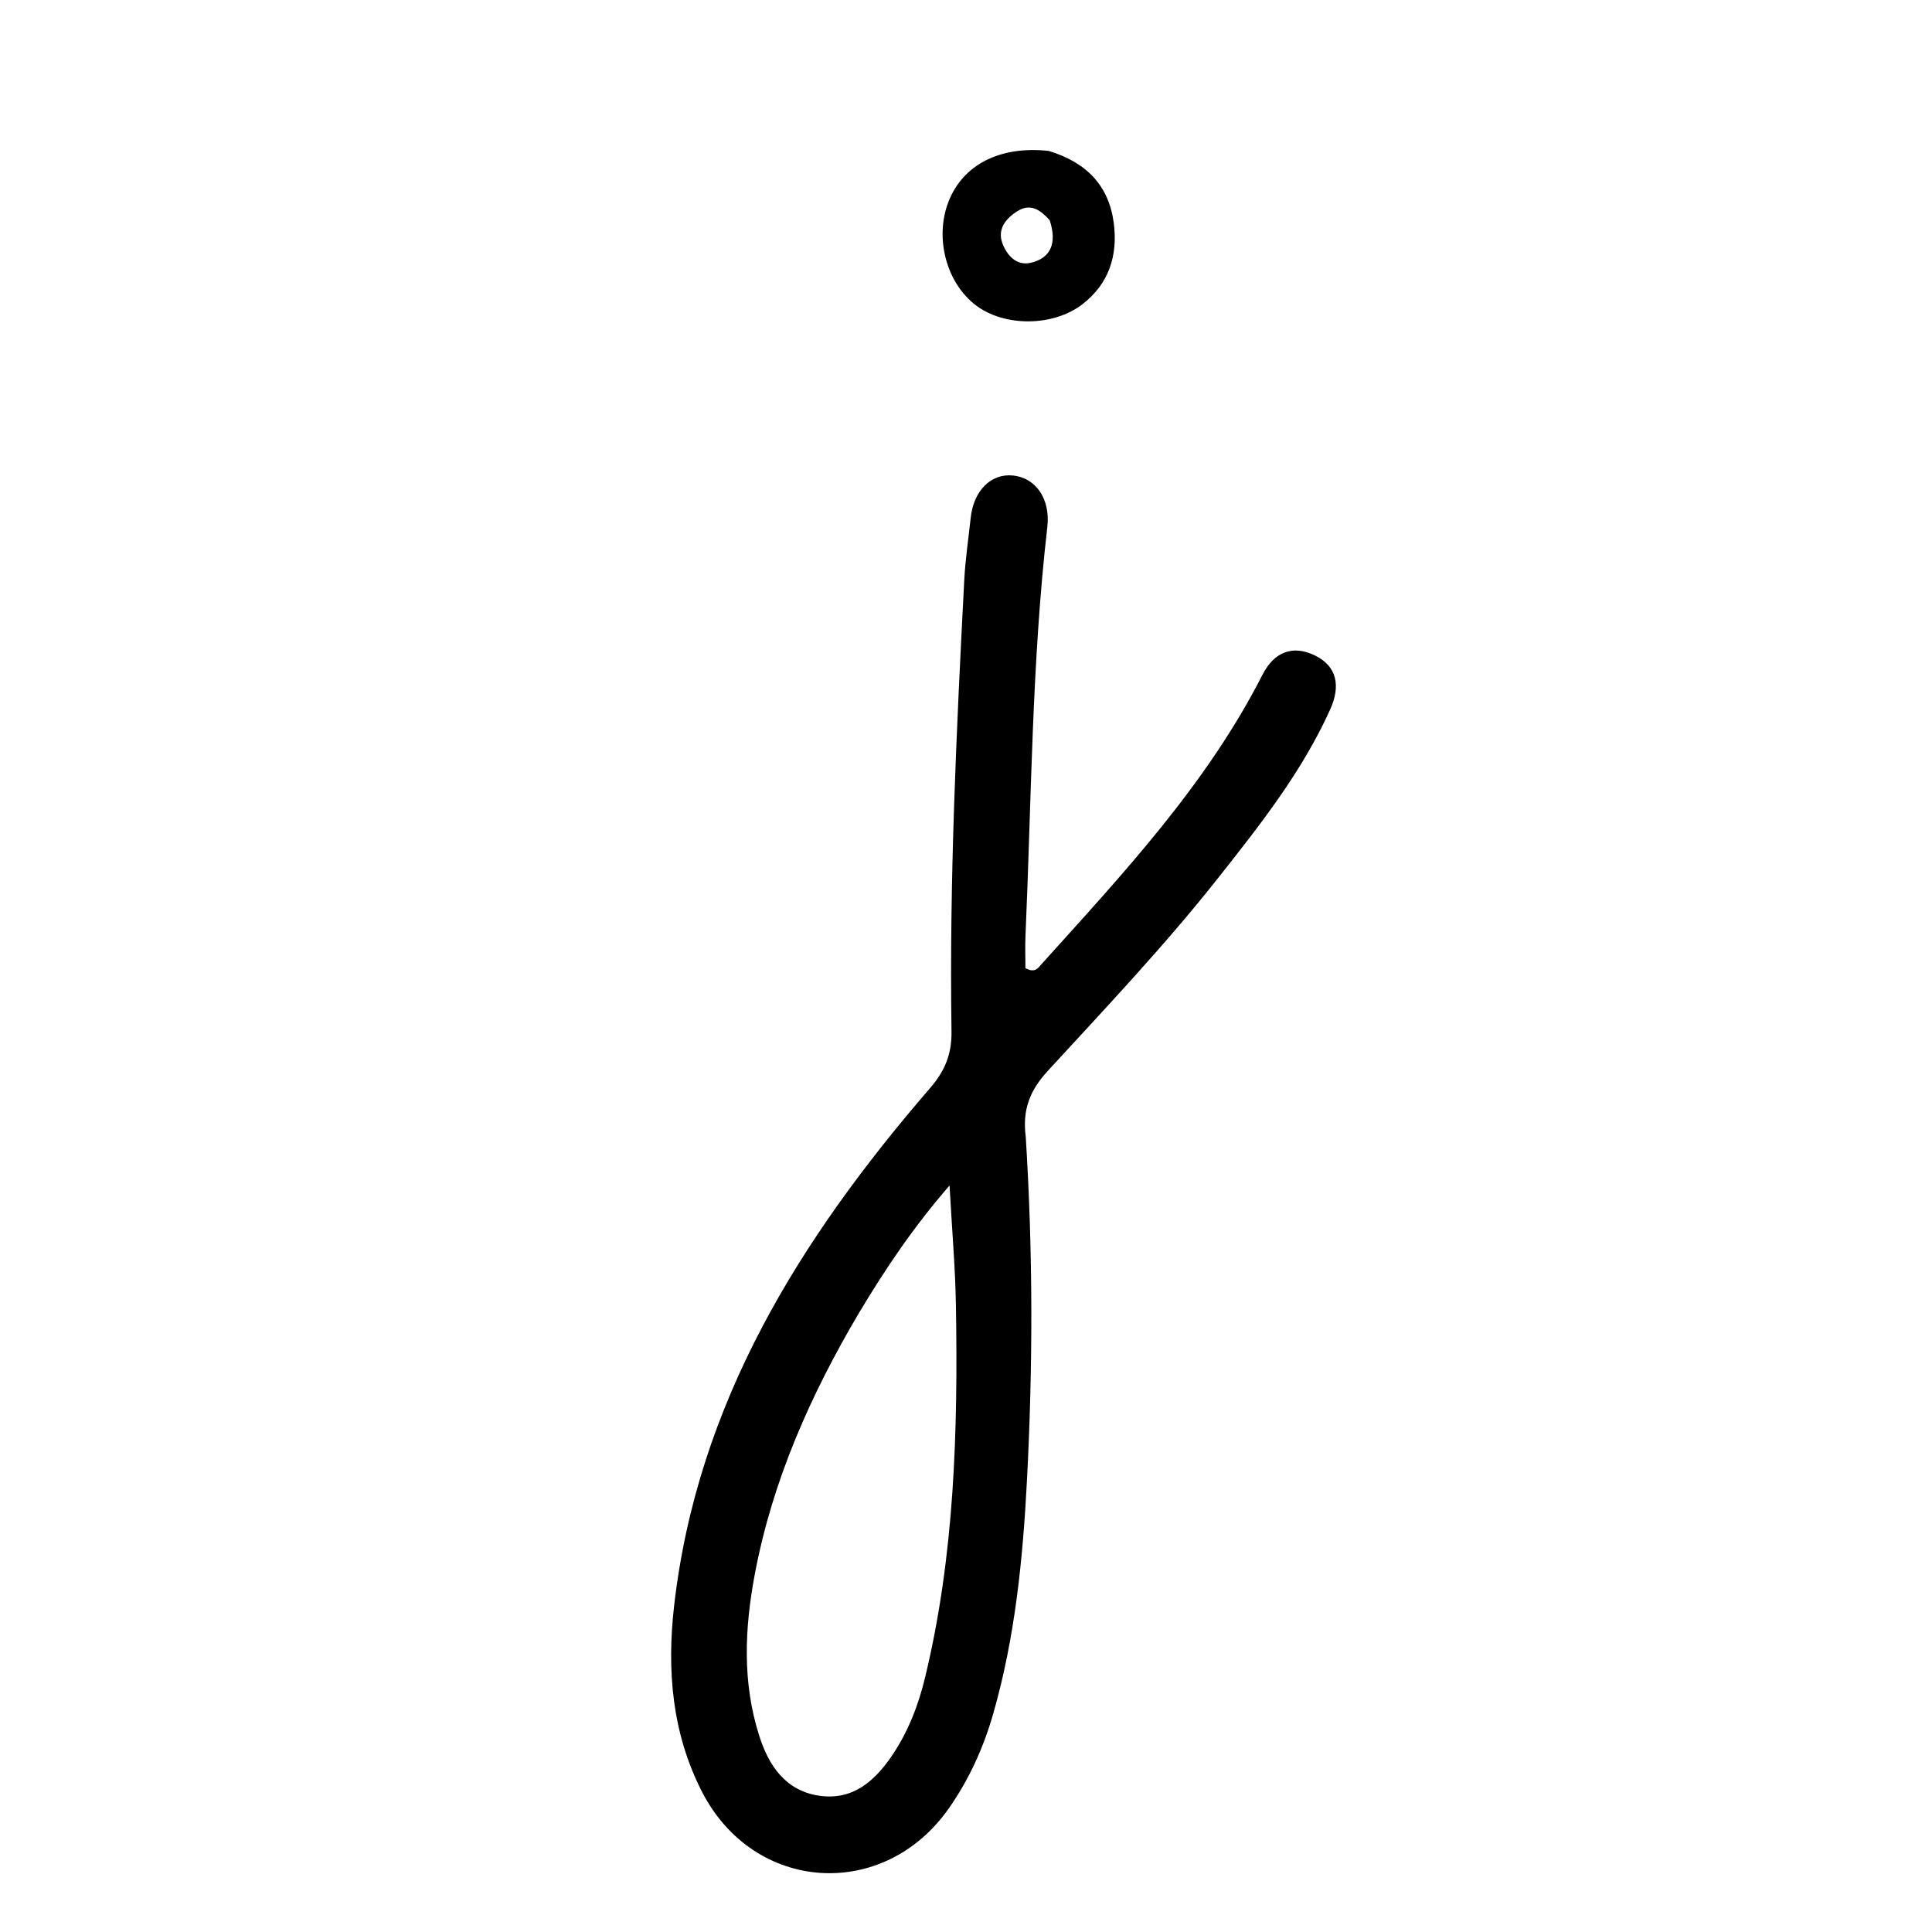 <svg version="1.1" id="Layer_1" xmlns="http://www.w3.org/2000/svg" xmlns:xlink="http://www.w3.org/1999/xlink" x="0px" y="0px"
	 width="100%" viewBox="0 0 304 304" enable-background="new 0 0 304 304" xml:space="preserve">
<path fill="#000000" opacity="1" stroke="none" 
	d="
M161.4,178.85 
	C162.547,197.095 162.528,214.88 161.604,232.709 
	C160.956,245.228 159.743,257.571 156.289,269.636 
	C154.768,274.951 152.513,279.944 149.334,284.496 
	C139.07,299.197 118.599,297.876 110.428,281.878 
	C105.732,272.685 104.917,262.791 106.071,252.684 
	C109.726,220.692 125.929,194.858 146.371,171.183 
	C148.732,168.449 149.773,165.812 149.719,162.242 
	C149.361,138.586 150.498,114.965 151.721,91.351 
	C151.893,88.04 152.385,84.745 152.743,81.444 
	C153.203,77.208 155.935,74.48 159.357,74.819 
	C163.023,75.182 165.301,78.532 164.795,82.934 
	C162.341,104.287 162.311,125.769 161.362,147.202 
	C161.283,148.993 161.352,150.791 161.352,152.336 
	C162.877,153.179 163.366,152.282 163.865,151.728 
	C176.687,137.493 189.825,123.488 198.635,106.202 
	C200.528,102.489 203.473,101.471 206.894,103.133 
	C210.463,104.866 210.933,108.034 209.304,111.637 
	C204.863,121.46 198.255,129.828 191.639,138.194 
	C183.261,148.787 173.98,158.592 164.855,168.523 
	C162.14,171.478 160.833,174.509 161.4,178.85 
M135.152,206.601 
	C127.584,219.417 121.588,232.834 118.79,247.582 
	C117.155,256.202 116.783,264.728 119.472,273.153 
	C120.948,277.774 123.56,281.727 128.799,282.541 
	C134.077,283.362 137.563,280.353 140.35,276.252 
	C142.914,272.478 144.518,268.28 145.571,263.913 
	C150.202,244.7 150.737,225.122 150.417,205.496 
	C150.319,199.473 149.79,193.456 149.41,186.538 
	C143.711,193.116 139.457,199.432 135.152,206.601 
z"/>
<path fill="#000000" opacity="1" stroke="none" 
	d="
M165.003,23.745 
	C170.978,25.552 174.479,29.217 175.249,35.081 
	C175.918,40.173 174.51,44.652 170.292,47.892 
	C165.69,51.427 158.009,51.438 153.532,48.025 
	C148.919,44.508 147.051,37.489 149.216,31.812 
	C151.441,25.976 157.255,22.906 165.003,23.745 
M165.17,34.652 
	C163.751,33.087 162.194,31.876 160.026,33.263 
	C158.237,34.407 156.934,36.057 157.707,38.222 
	C158.39,40.135 159.937,41.877 162.183,41.351 
	C165.242,40.634 166.391,38.395 165.17,34.652 
z"/>
</svg>